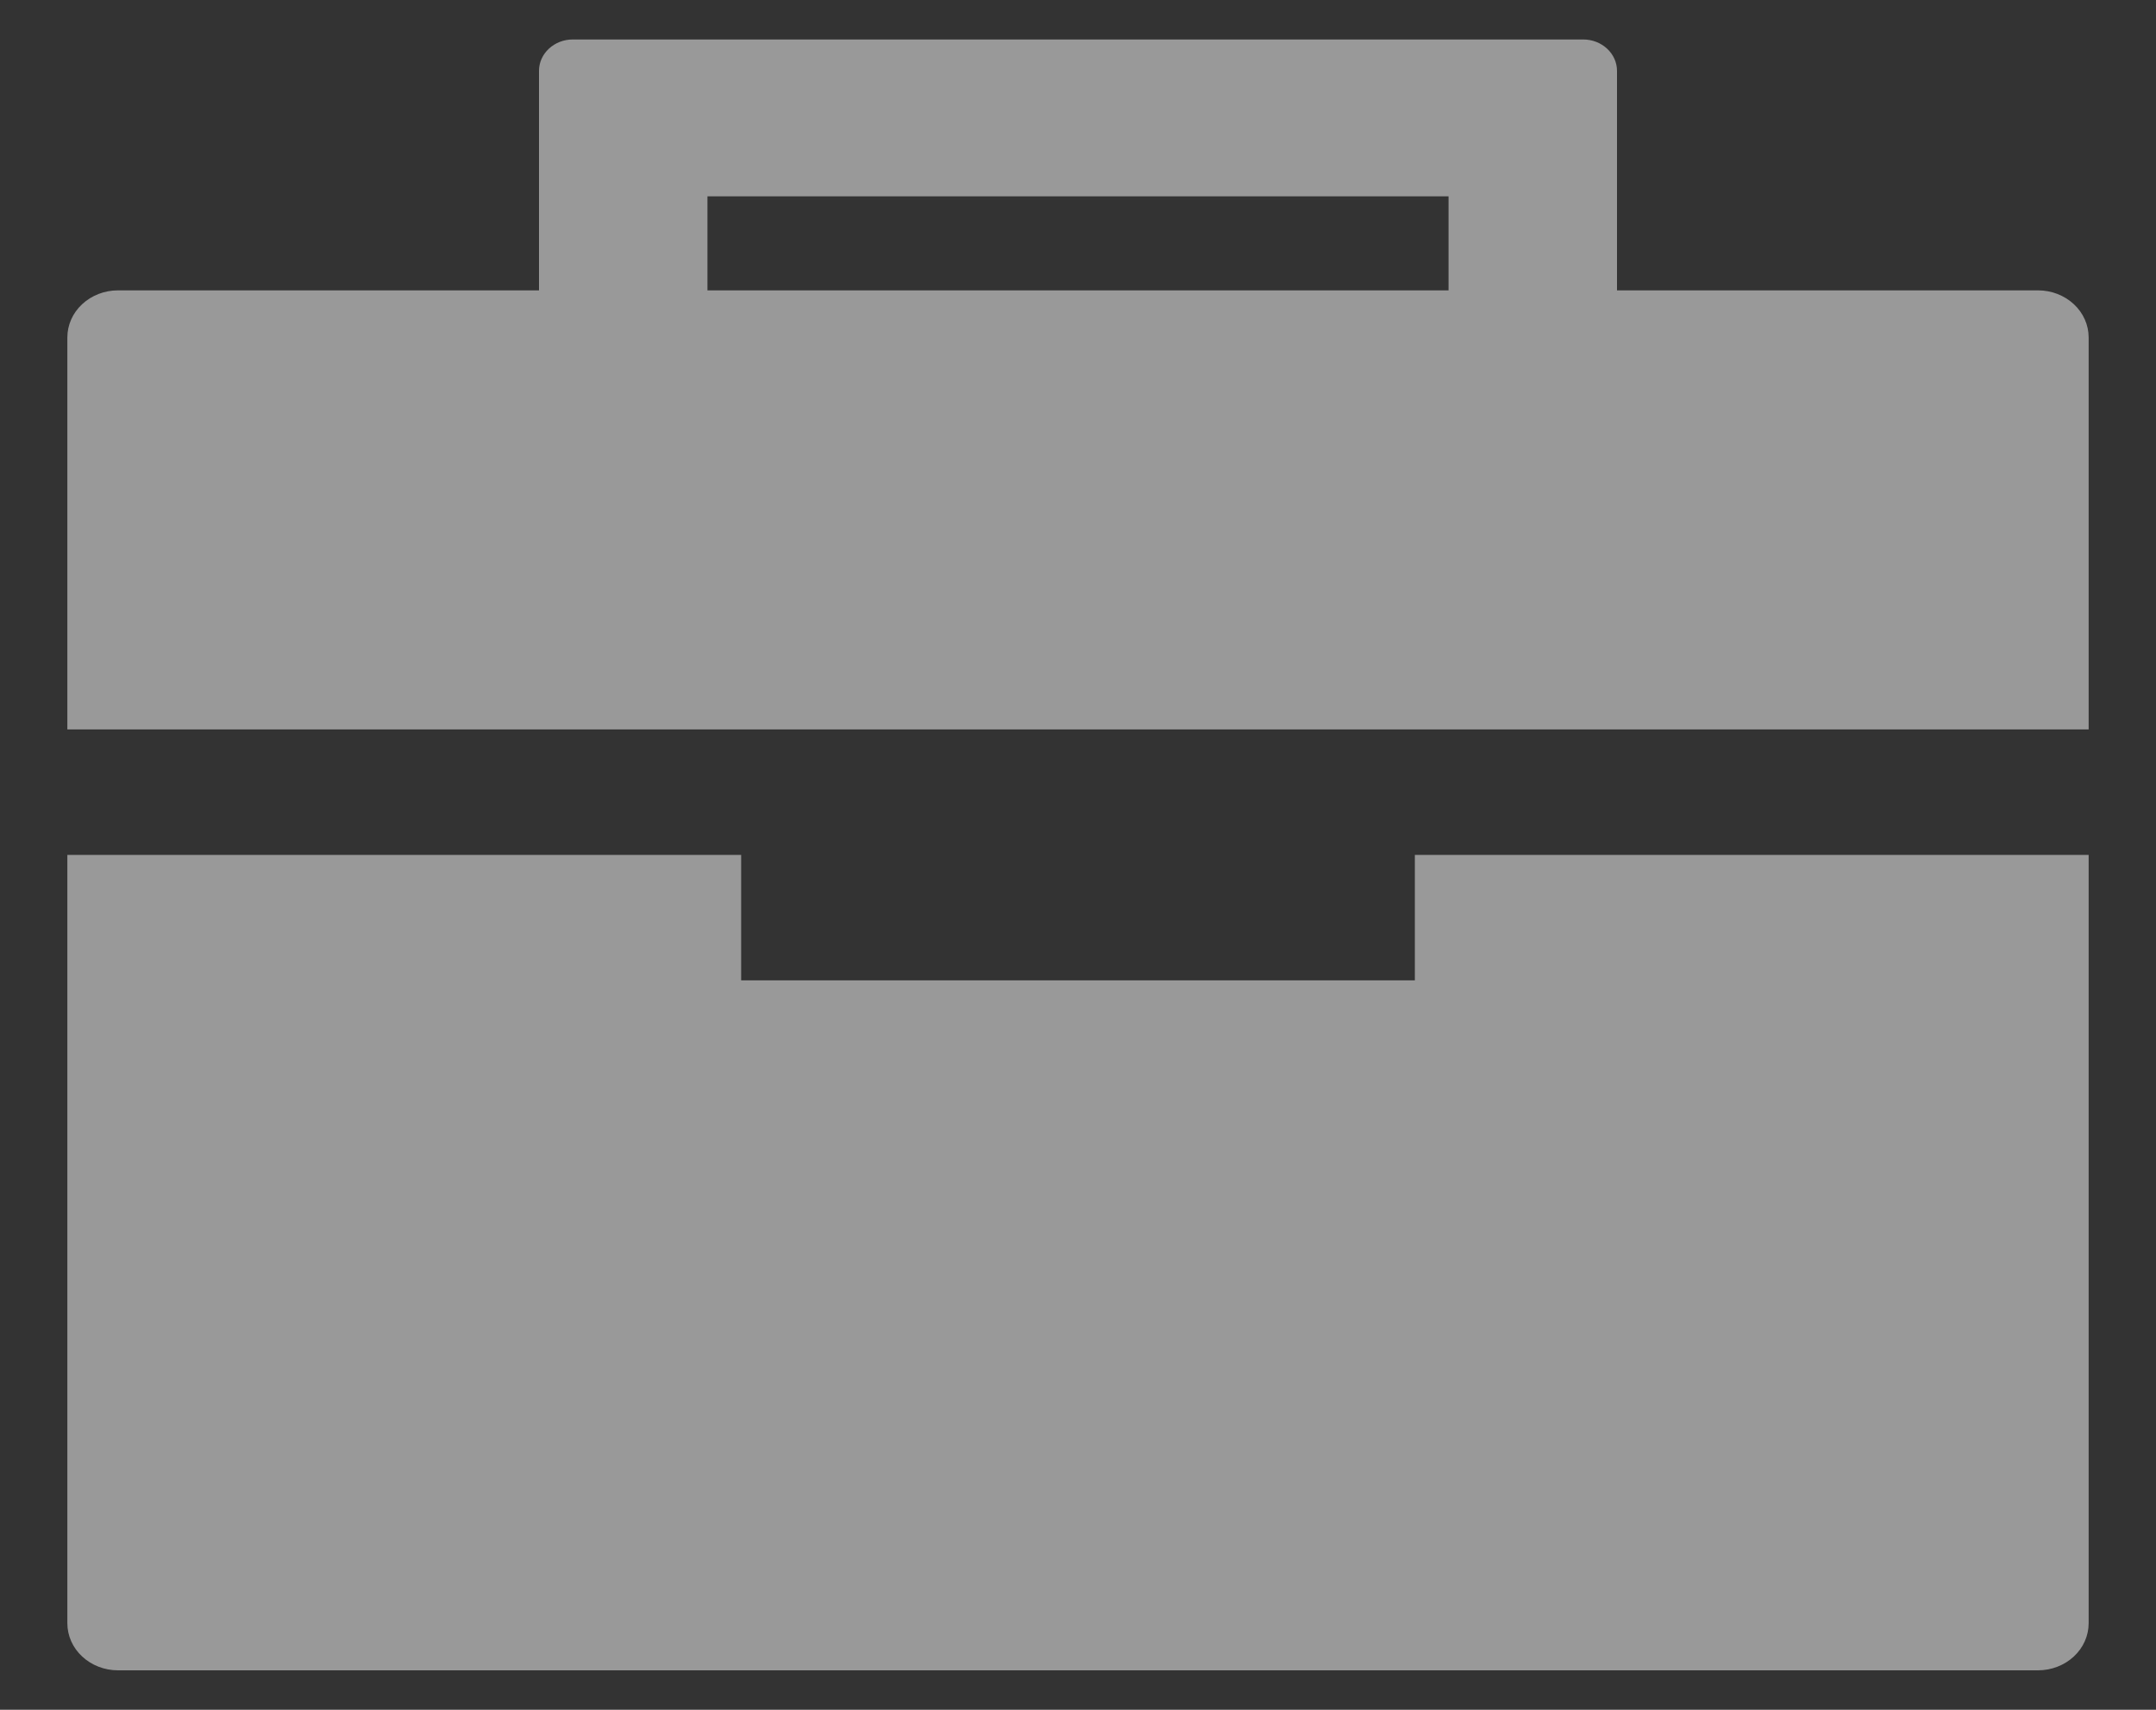 <svg width="29" height="23" viewBox="0 0 29 23" fill="none" xmlns="http://www.w3.org/2000/svg">
<rect x="0" y="0" width="29" height="23" fill="#333333" stroke="none"/>
<path d="M19.031 13.188H9.969V11.5H0.906V21.836C0.906 22.004 0.978 22.165 1.105 22.283C1.233 22.402 1.406 22.469 1.586 22.469H27.414C27.594 22.469 27.767 22.402 27.895 22.283C28.022 22.165 28.094 22.004 28.094 21.836V11.5H19.031V13.188Z" fill="white" fill-opacity="0.5"/>
<path d="M28.094 4.539C28.094 4.371 28.022 4.21 27.895 4.092C27.767 3.973 27.594 3.906 27.414 3.906H21.75V0.953C21.75 0.841 21.702 0.734 21.617 0.655C21.532 0.576 21.417 0.531 21.297 0.531H7.703C7.583 0.531 7.468 0.576 7.383 0.655C7.298 0.734 7.25 0.841 7.25 0.953V3.906H1.586C1.406 3.906 1.233 3.973 1.105 4.092C0.978 4.21 0.906 4.371 0.906 4.539V9.812H28.094V4.539ZM19.484 3.906H9.516V2.641H19.484V3.906Z" fill="white" fill-opacity="0.5"/>
</svg>
